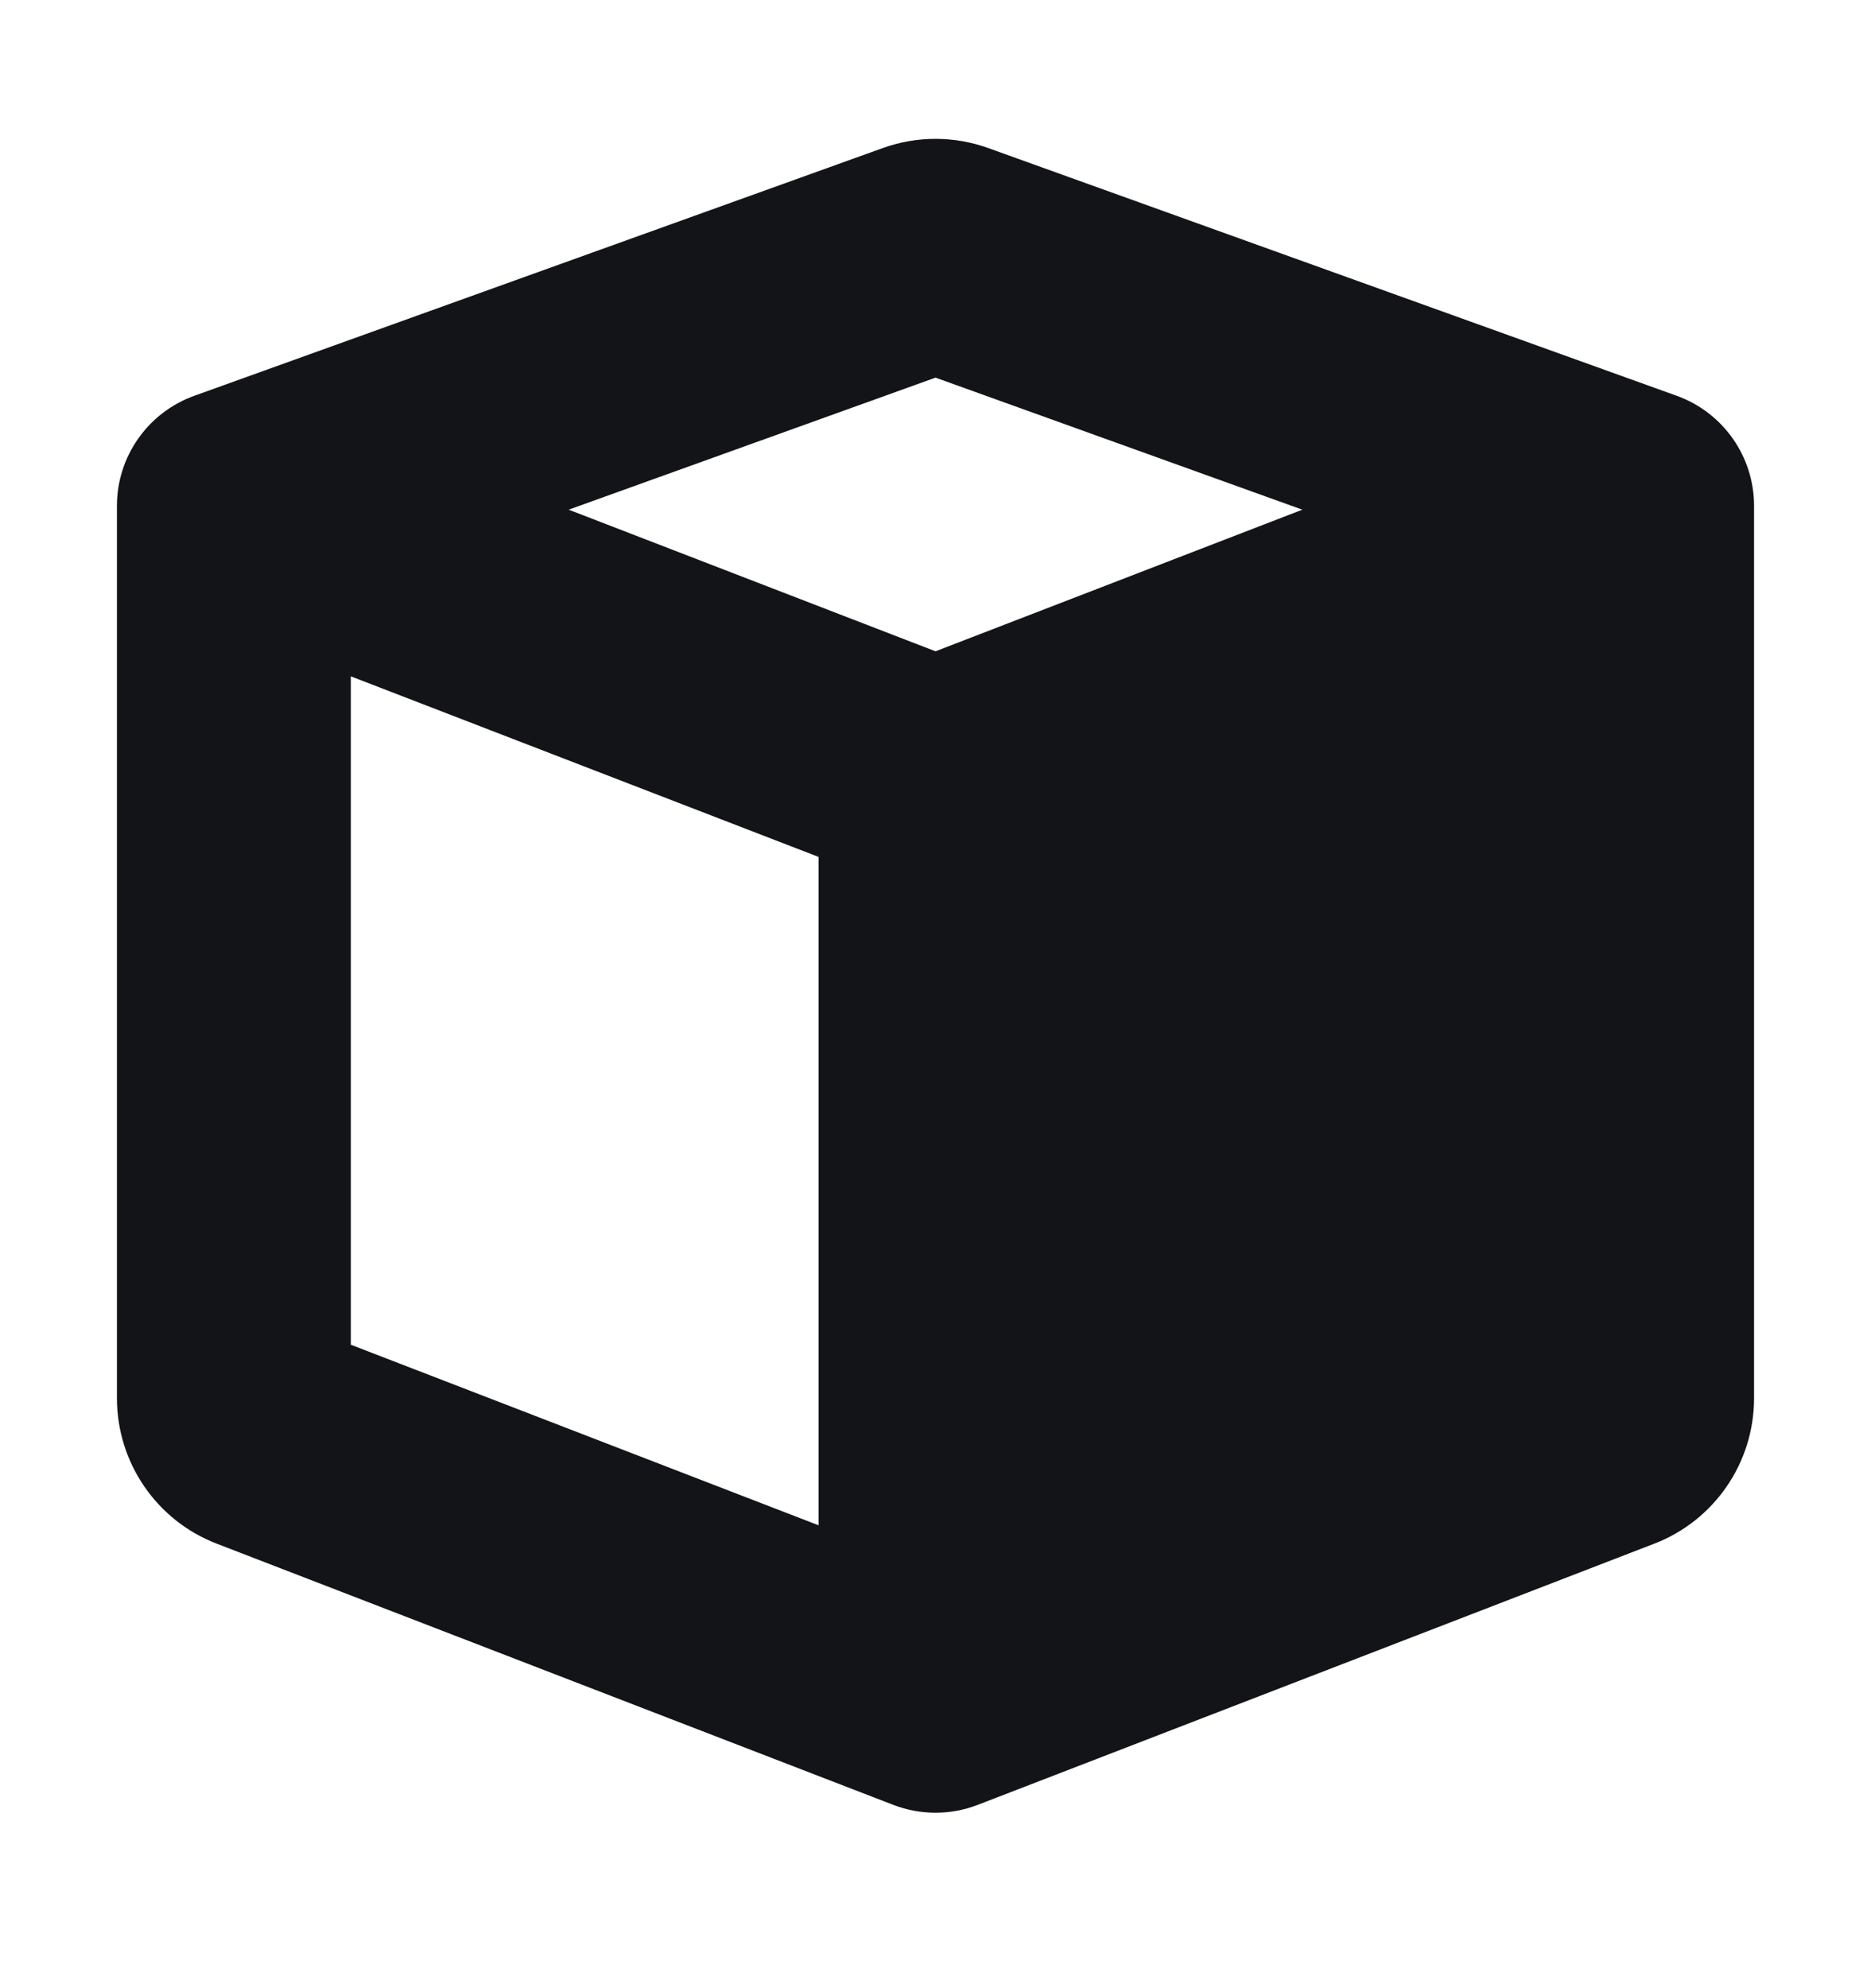 <svg width="16" height="17" viewBox="0 0 16 17" fill="none" xmlns="http://www.w3.org/2000/svg">
<path fill-rule="evenodd" clip-rule="evenodd" d="M8 6.641L14 4.325V11.955C14 12.093 13.915 12.217 13.787 12.266L8 14.5V6.641Z" fill="#121417"/>
<path fill-rule="evenodd" clip-rule="evenodd" d="M8 3.229L11.137 4.358L8 5.569L4.863 4.358L8 3.229ZM3 5.783L7 7.327V13.042L3 11.498V5.783ZM9 13.042V7.327L13 5.783V11.498L9 13.042ZM8.451 1.266C8.16 1.161 7.84 1.161 7.549 1.266L1.662 3.384C1.265 3.527 1 3.903 1 4.325V11.955C1 12.507 1.339 13.001 1.853 13.199L7.64 15.433C7.872 15.522 8.128 15.522 8.36 15.433L14.147 13.199C14.661 13.001 15 12.507 15 11.955V4.325C15 3.903 14.735 3.527 14.338 3.384L8.451 1.266Z" fill="#121417"/>
</svg>
